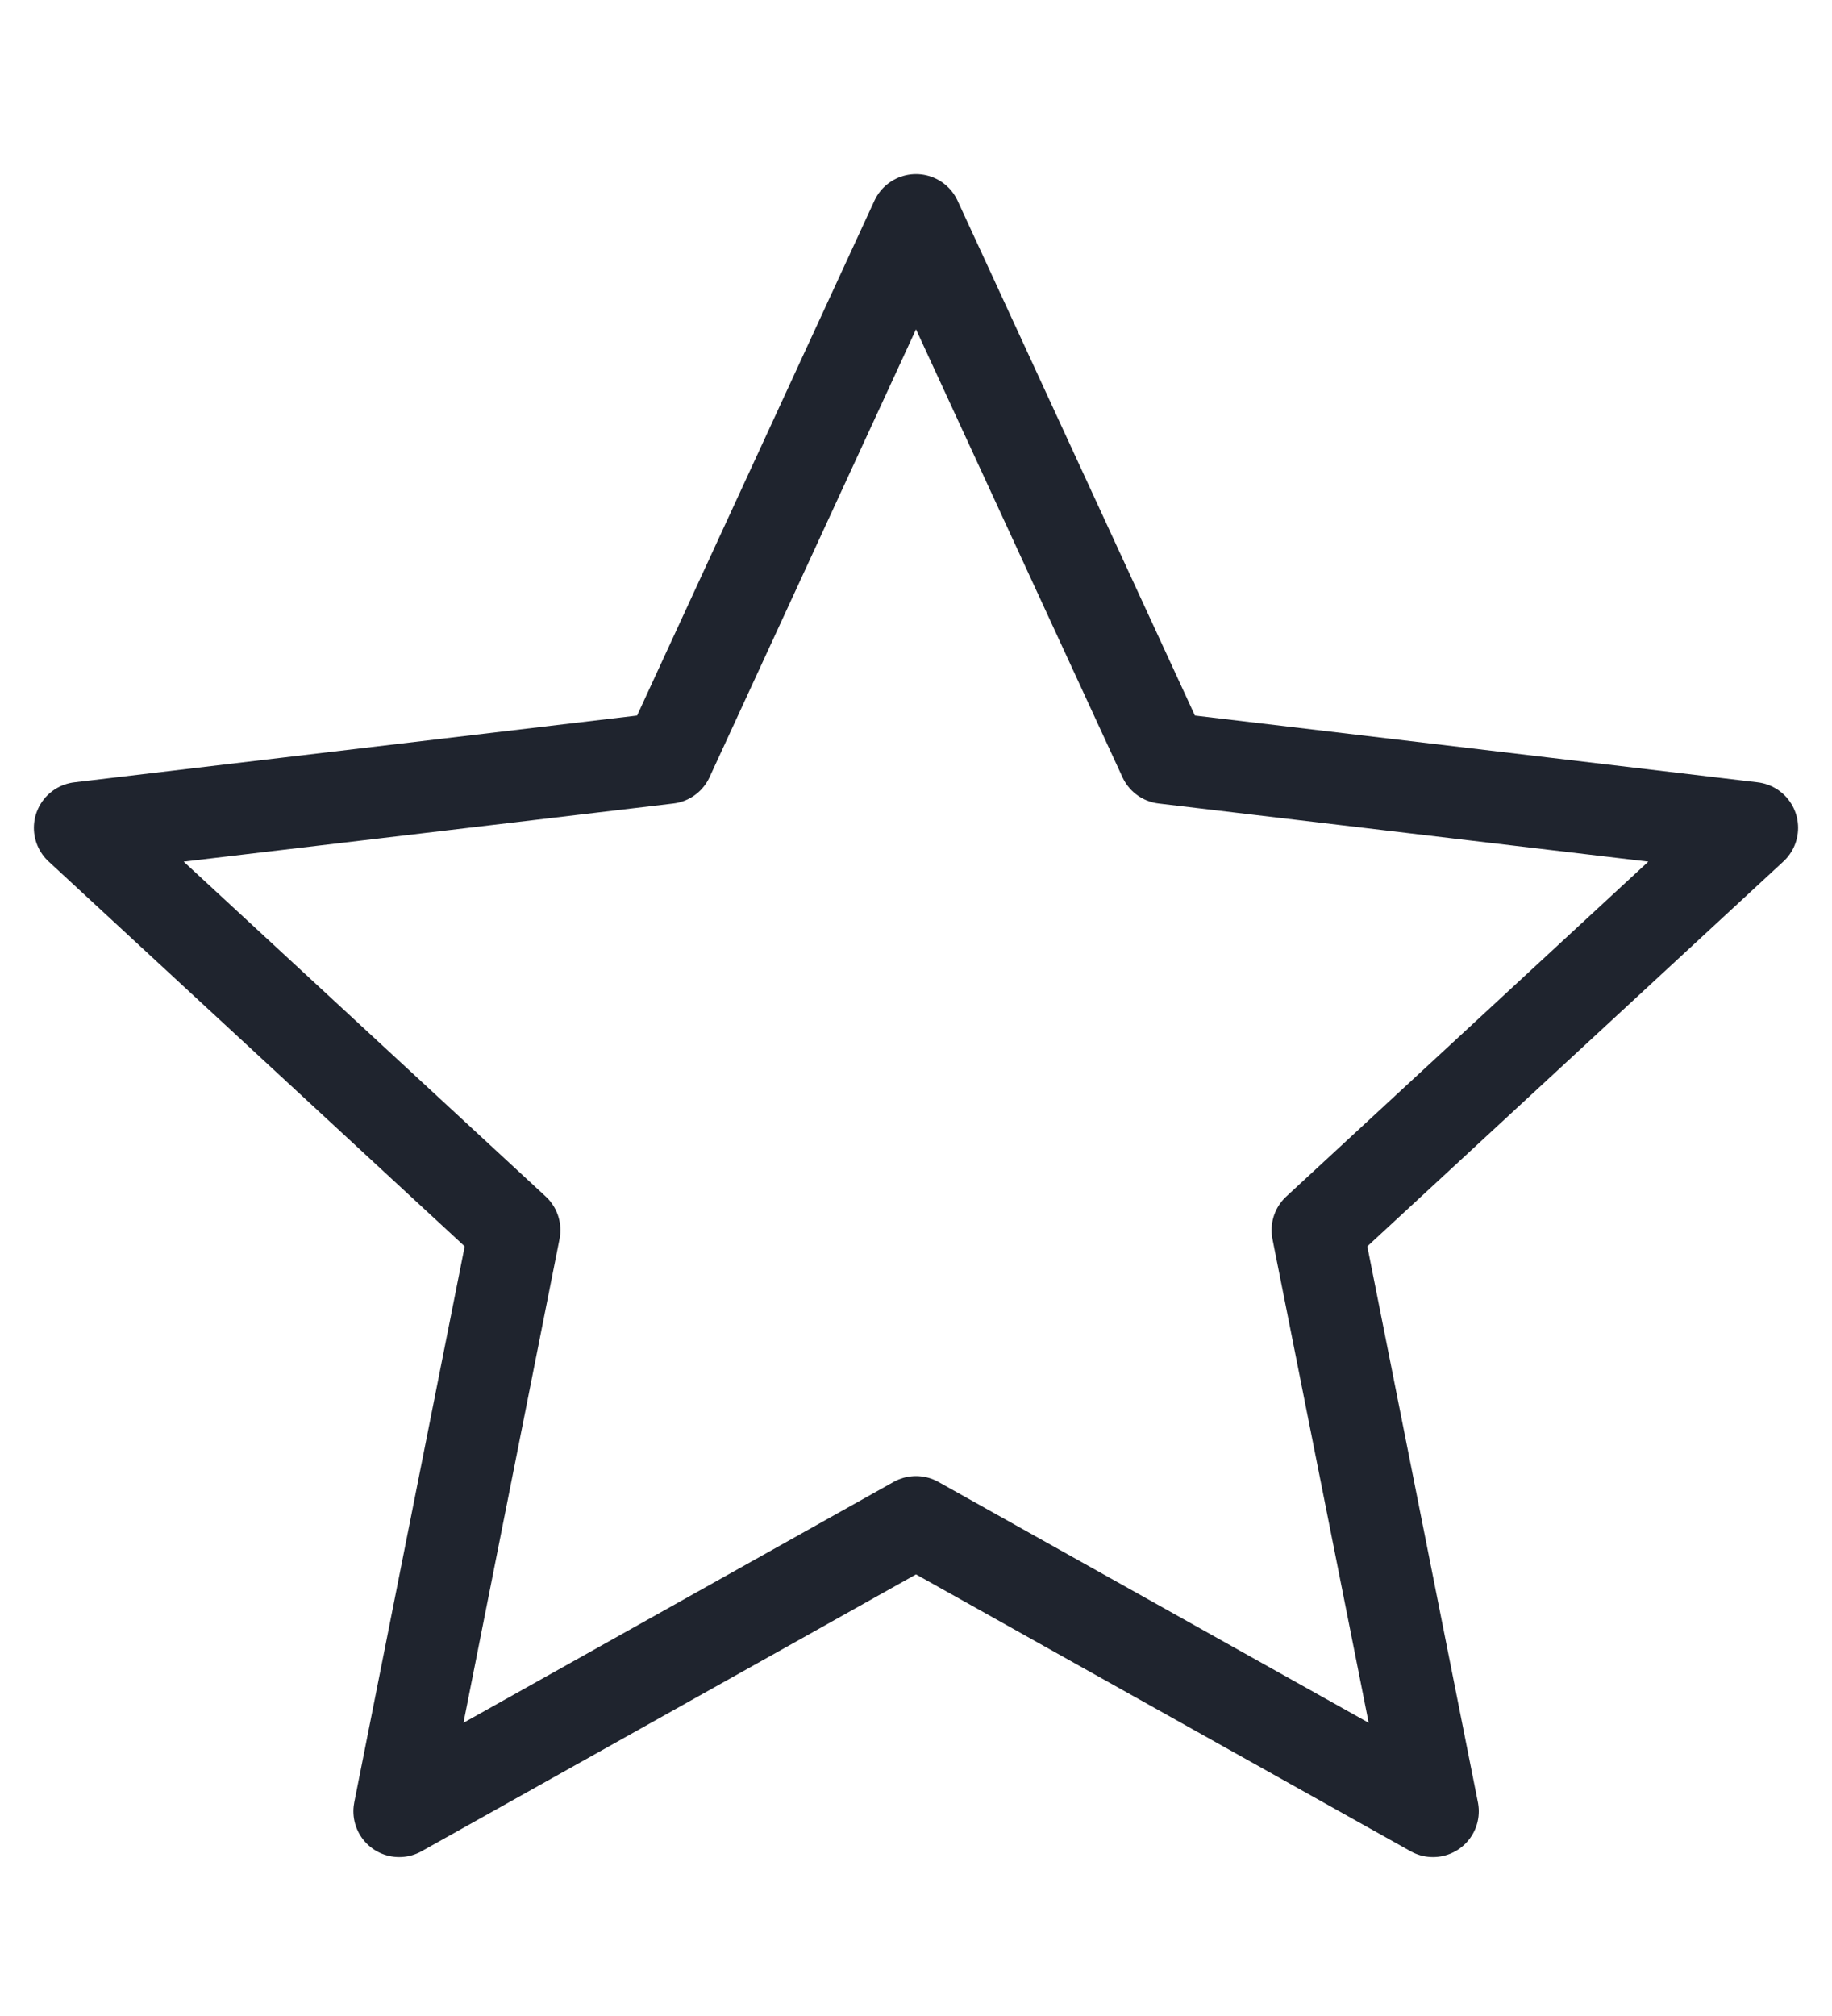 <svg width="10" height="11" viewBox="0 0 10 11" fill="none" xmlns="http://www.w3.org/2000/svg">
<path d="M5 1.2L6.354 4.136L9.565 4.517L7.191 6.712L7.822 9.883L5 8.304L2.179 9.883L2.809 6.712L0.435 4.517L3.646 4.136L5 1.2Z" stroke="#1F242E" stroke-width="0.5" stroke-linejoin="round"/>
</svg>
